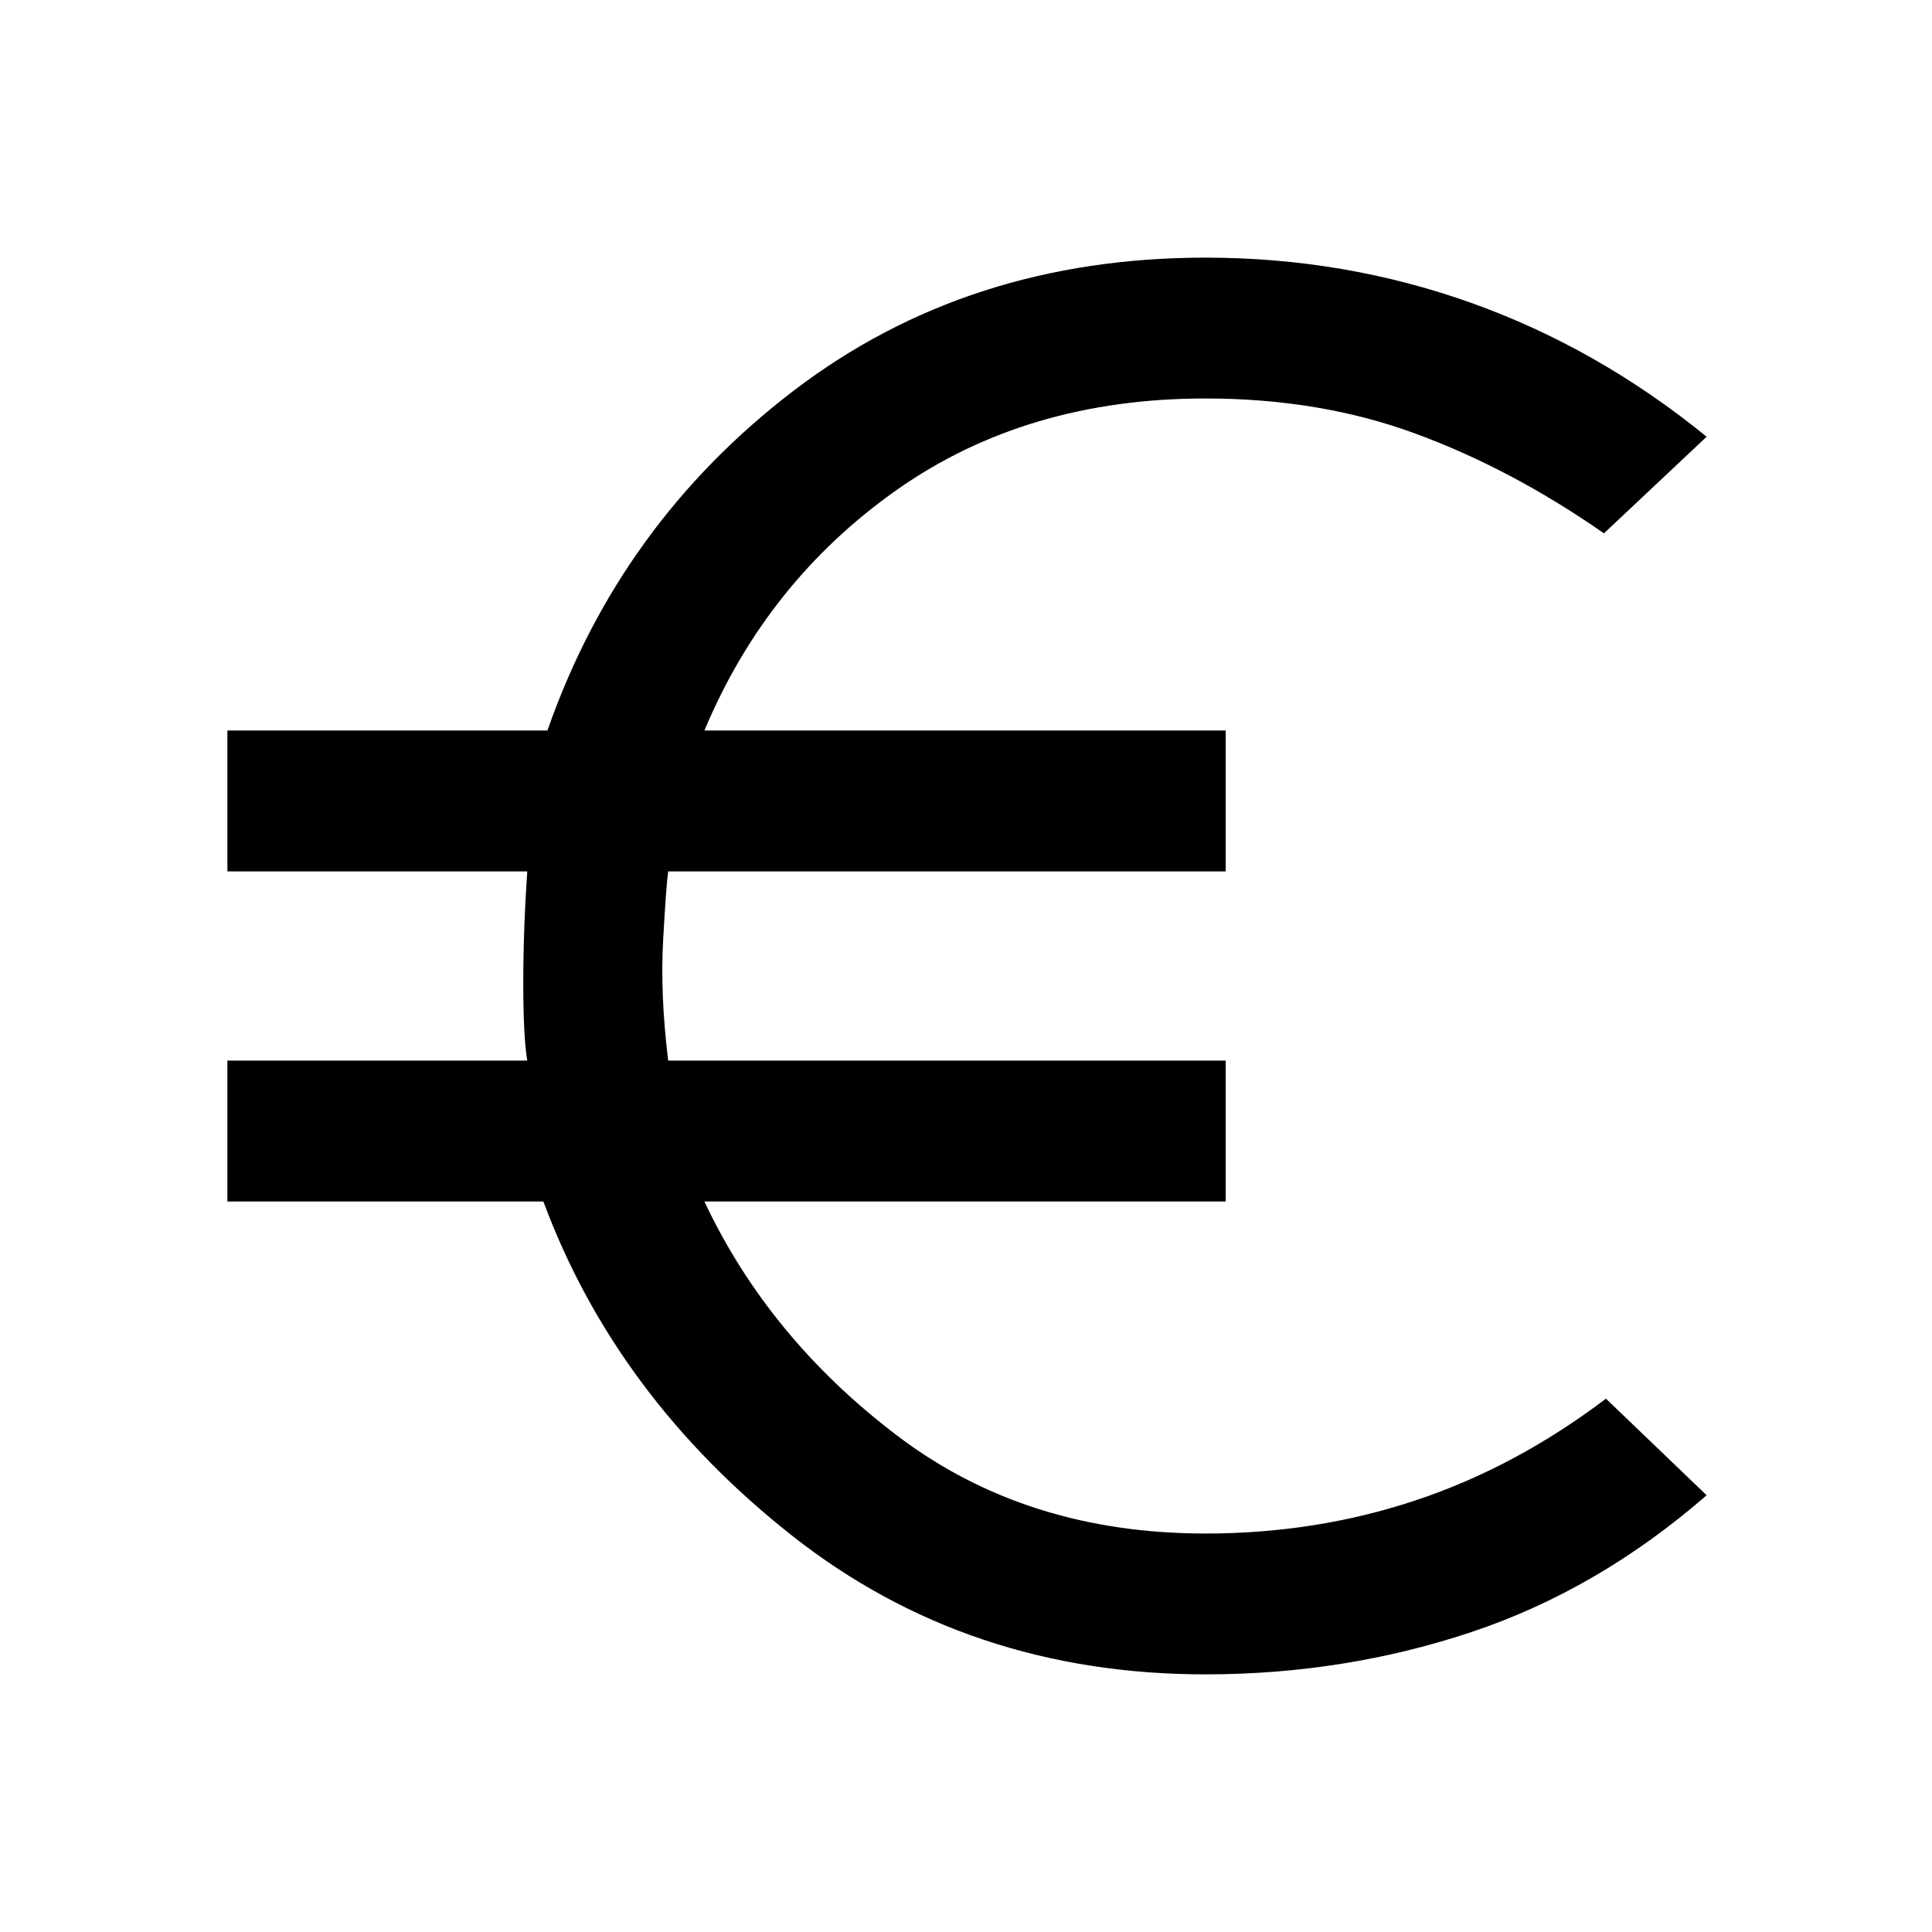 <svg xmlns="http://www.w3.org/2000/svg" height="20" width="20"><path d="M12.479 17.333q-2.458 0-4.281-1.437-1.823-1.438-2.573-3.458H2.354v-1.459h3.104q-.041-.25-.041-.802t.041-1.156H2.354V7.562h3.313q.75-2.145 2.552-3.52t4.26-1.375q1.438 0 2.75.468 1.313.469 2.438 1.386l-1.063 1q-.958-.667-1.948-1.031-.989-.365-2.177-.365-1.854 0-3.198.948-1.343.948-1.989 2.489h5.396v1.459H6.917q-.021.146-.052.708-.032.563.052 1.25h5.771v1.459H7.292q.666 1.416 2 2.427 1.333 1.01 3.187 1.01 1.146 0 2.177-.344 1.032-.343 1.969-1.052l1.042 1q-1.125.979-2.438 1.417-1.312.437-2.75.437Z"/></svg>